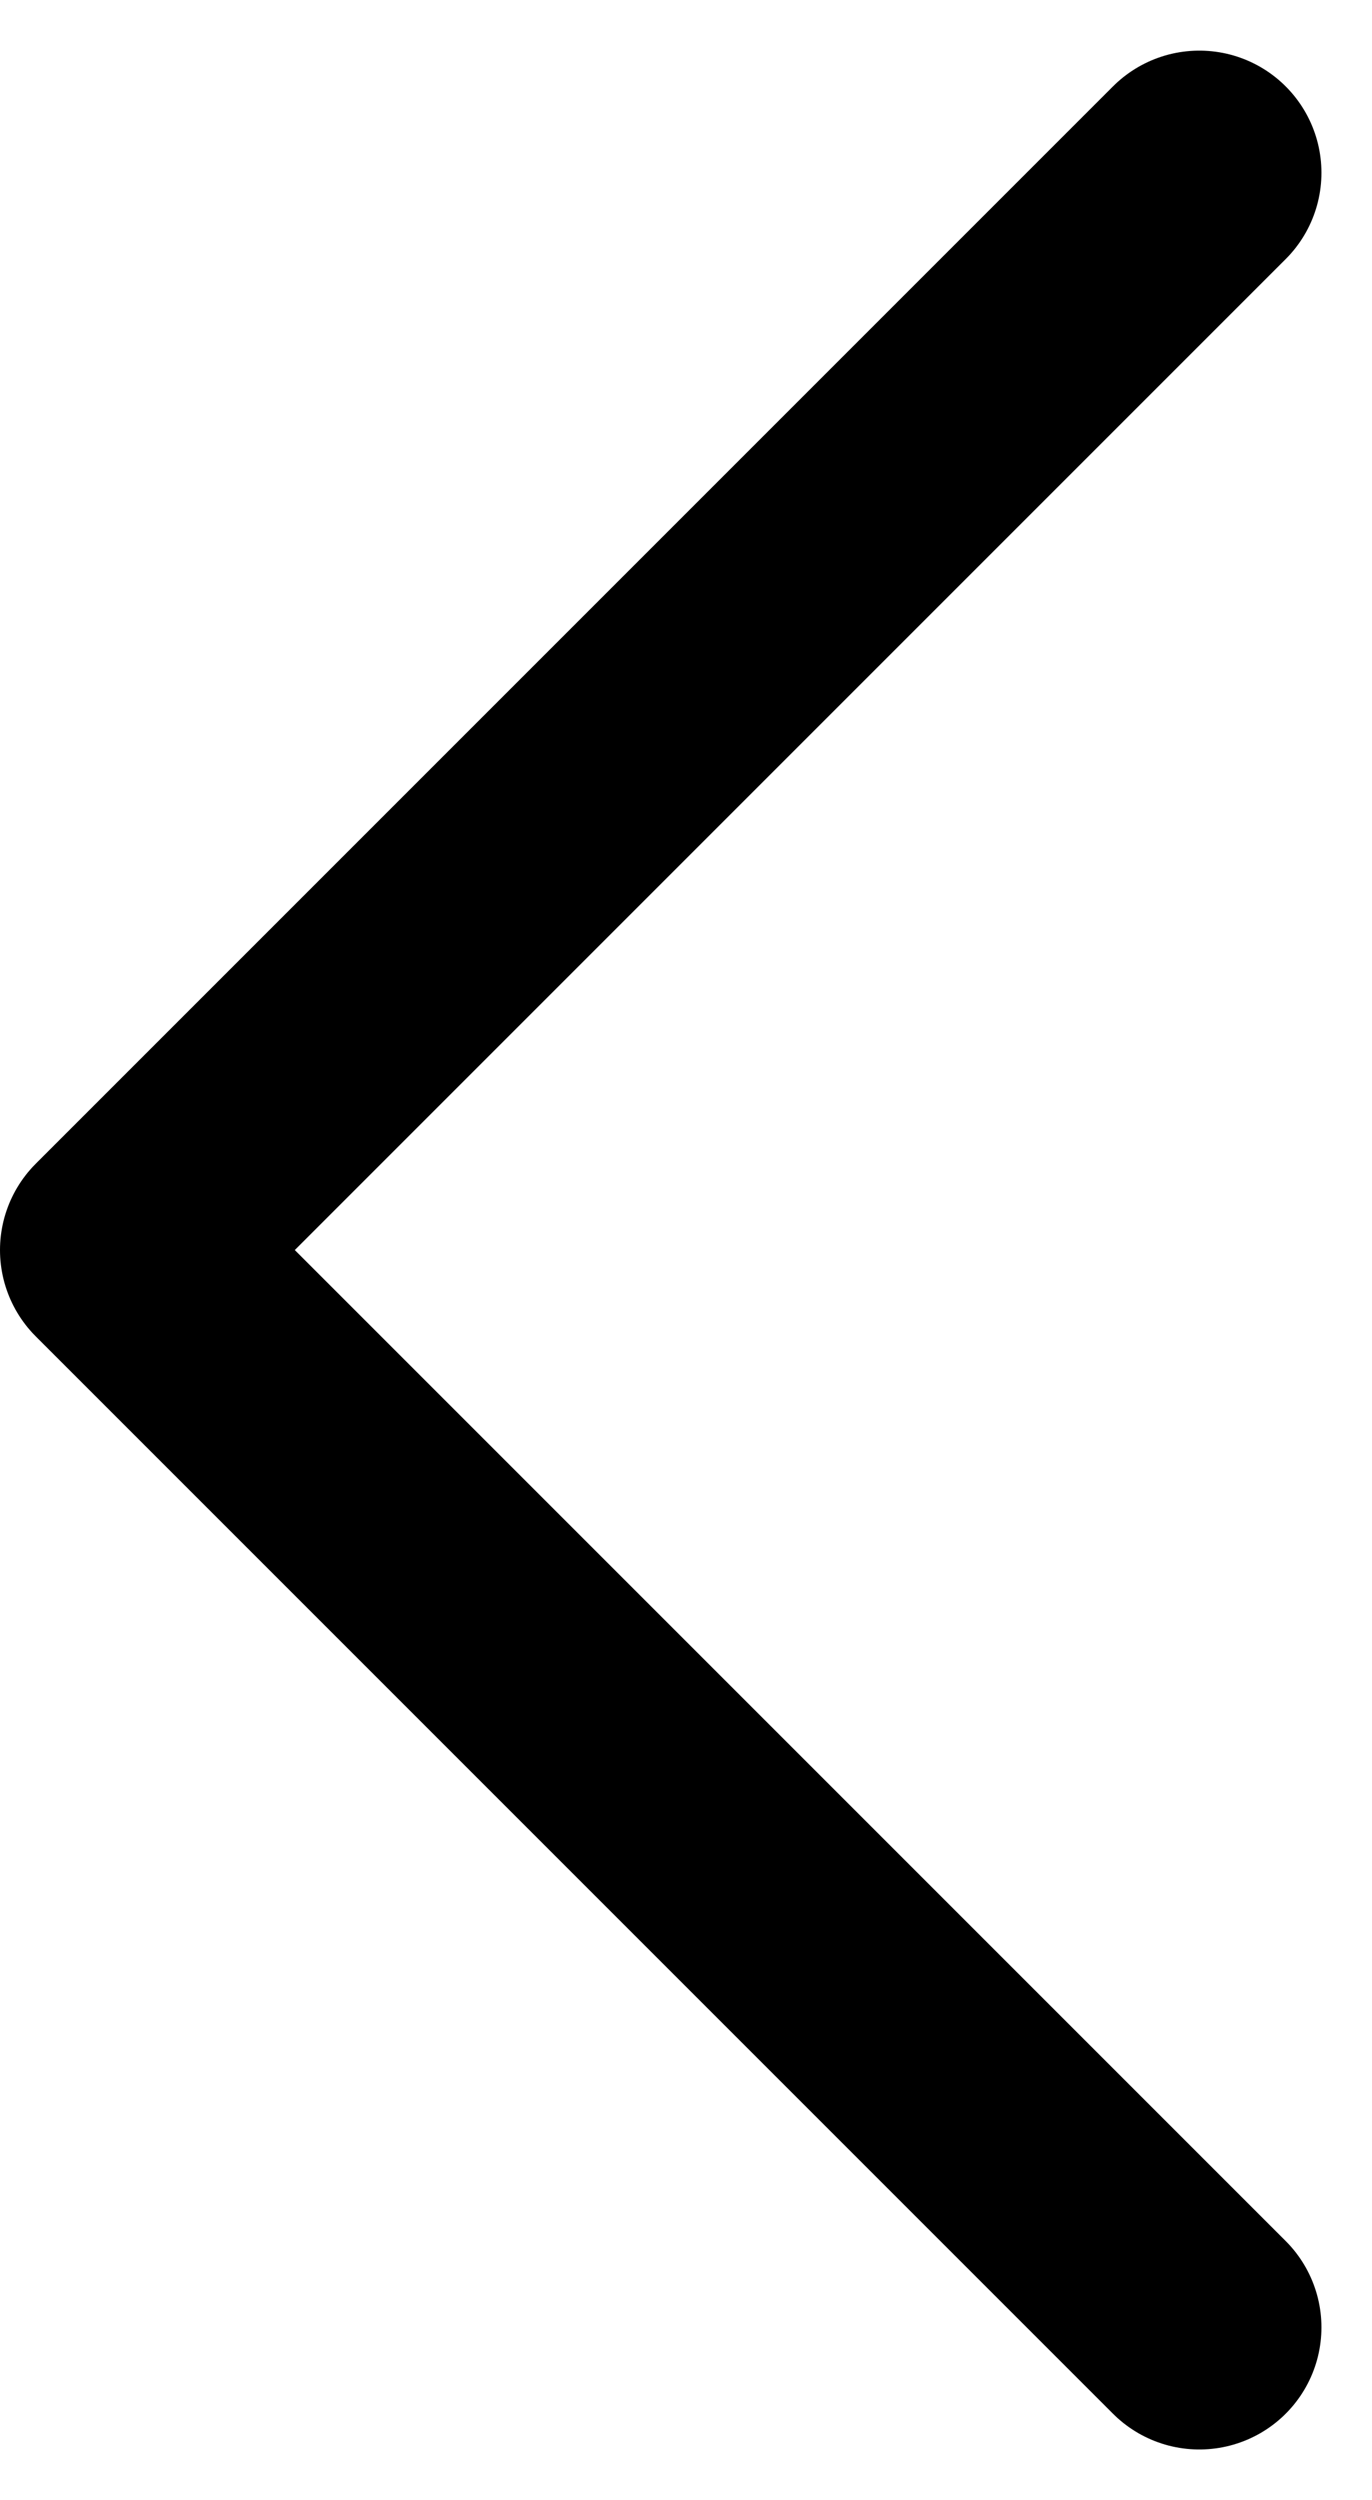 <svg xmlns="http://www.w3.org/2000/svg" width="22.471" height="40.943" viewBox="0 0 22.471 40.943">
  <path id="Tracé_1128" data-name="Tracé 1128" d="M0,0,17.643,17.643,0,35.286" transform="translate(19.643 38.115) rotate(180)" fill="none" stroke="#000" stroke-linecap="round" stroke-linejoin="round" stroke-width="4"/>
</svg>
